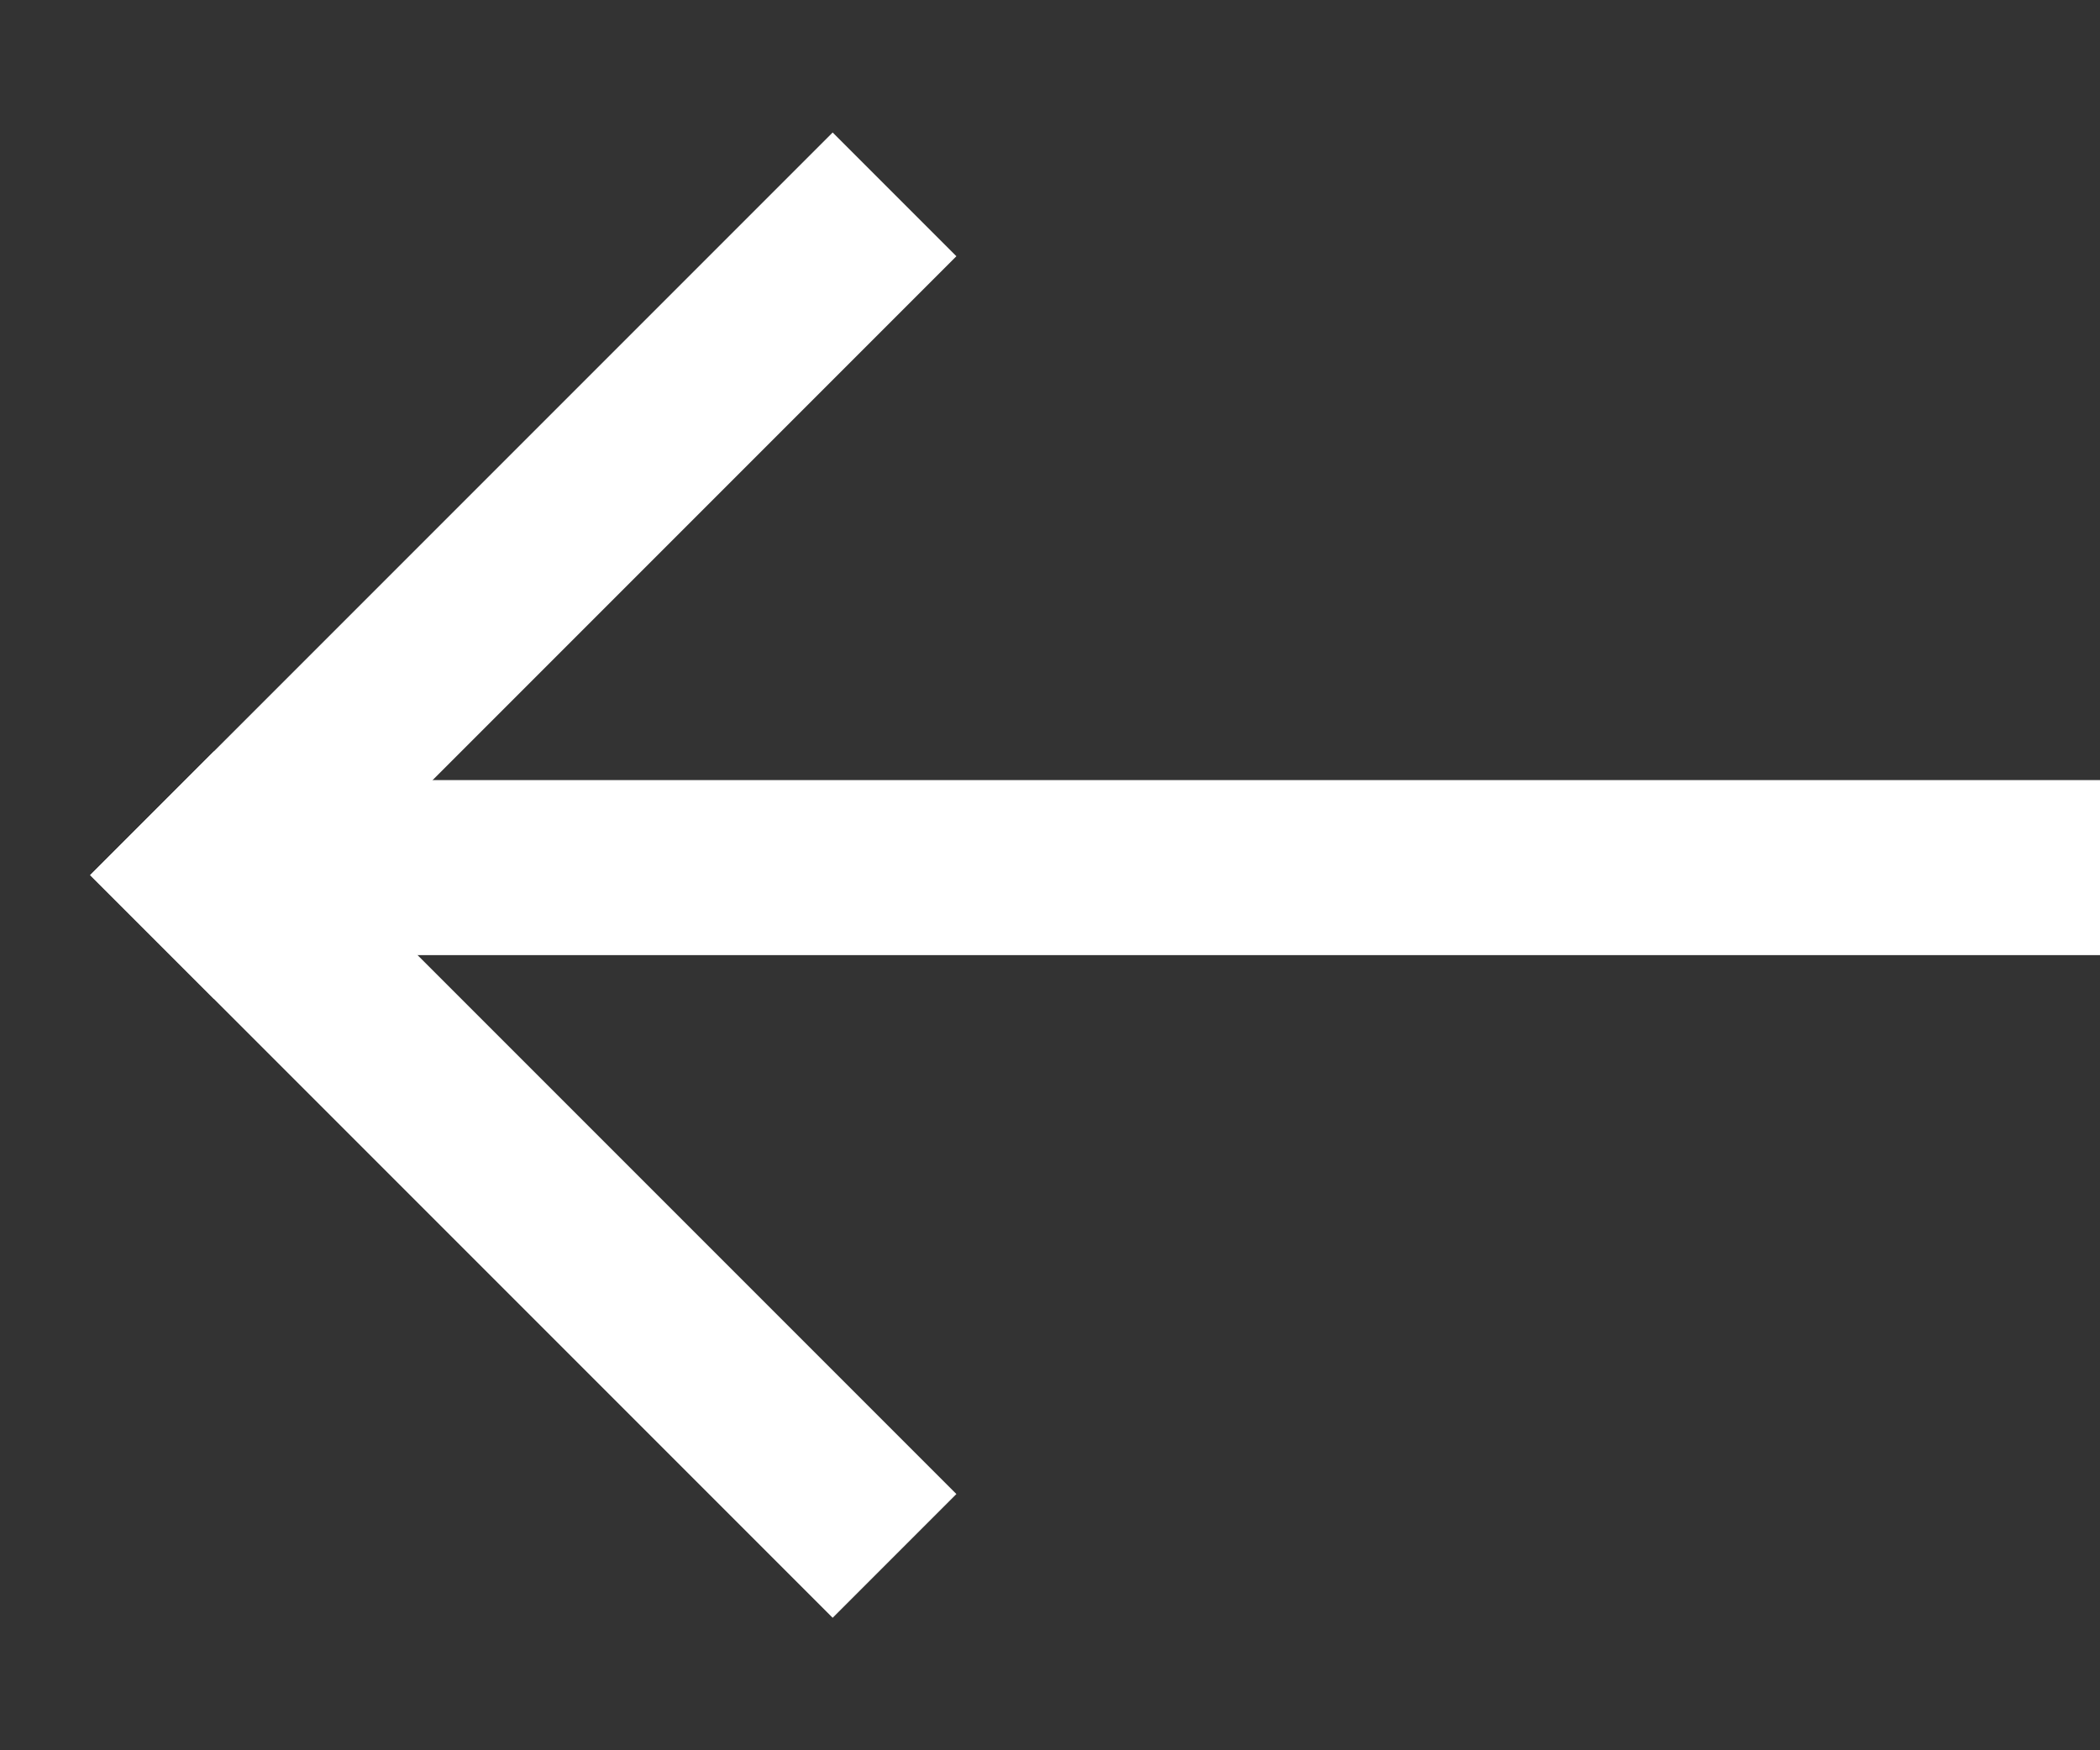 <?xml version="1.0" encoding="UTF-8"?>
<svg width="12px" height="10px" viewBox="0 0 12 10" version="1.1" xmlns="http://www.w3.org/2000/svg" xmlns:xlink="http://www.w3.org/1999/xlink">
    <rect x="0" y="0" width="12" height="10" fill="#333333" stroke="none"/>
    <!-- Generator: Sketch 53.2 (72643) - https://sketchapp.com -->
    <title>icon-arrow-left</title>
    <desc>Created with Sketch.</desc>
    <g id="Page-1" stroke="none" stroke-width="1" fill="none" fill-rule="evenodd">
        <g id="icon-arrow-left" transform="translate(6, 5) scale(-1, 1) translate(-6, -5) " fill="#FFFFFF">
            <polygon id="Path" points="0 4.457 10 4.457 11 5.457 0 5.457"></polygon>
            <polygon id="Path" points="6.535 8.536 10.778 4.293 11.485 5 7.242 9.243"></polygon>
            <polygon id="Path" points="6.535 1.464 7.242 0.757 11.485 5 10.778 5.707"></polygon>
        </g>
    </g>
</svg>